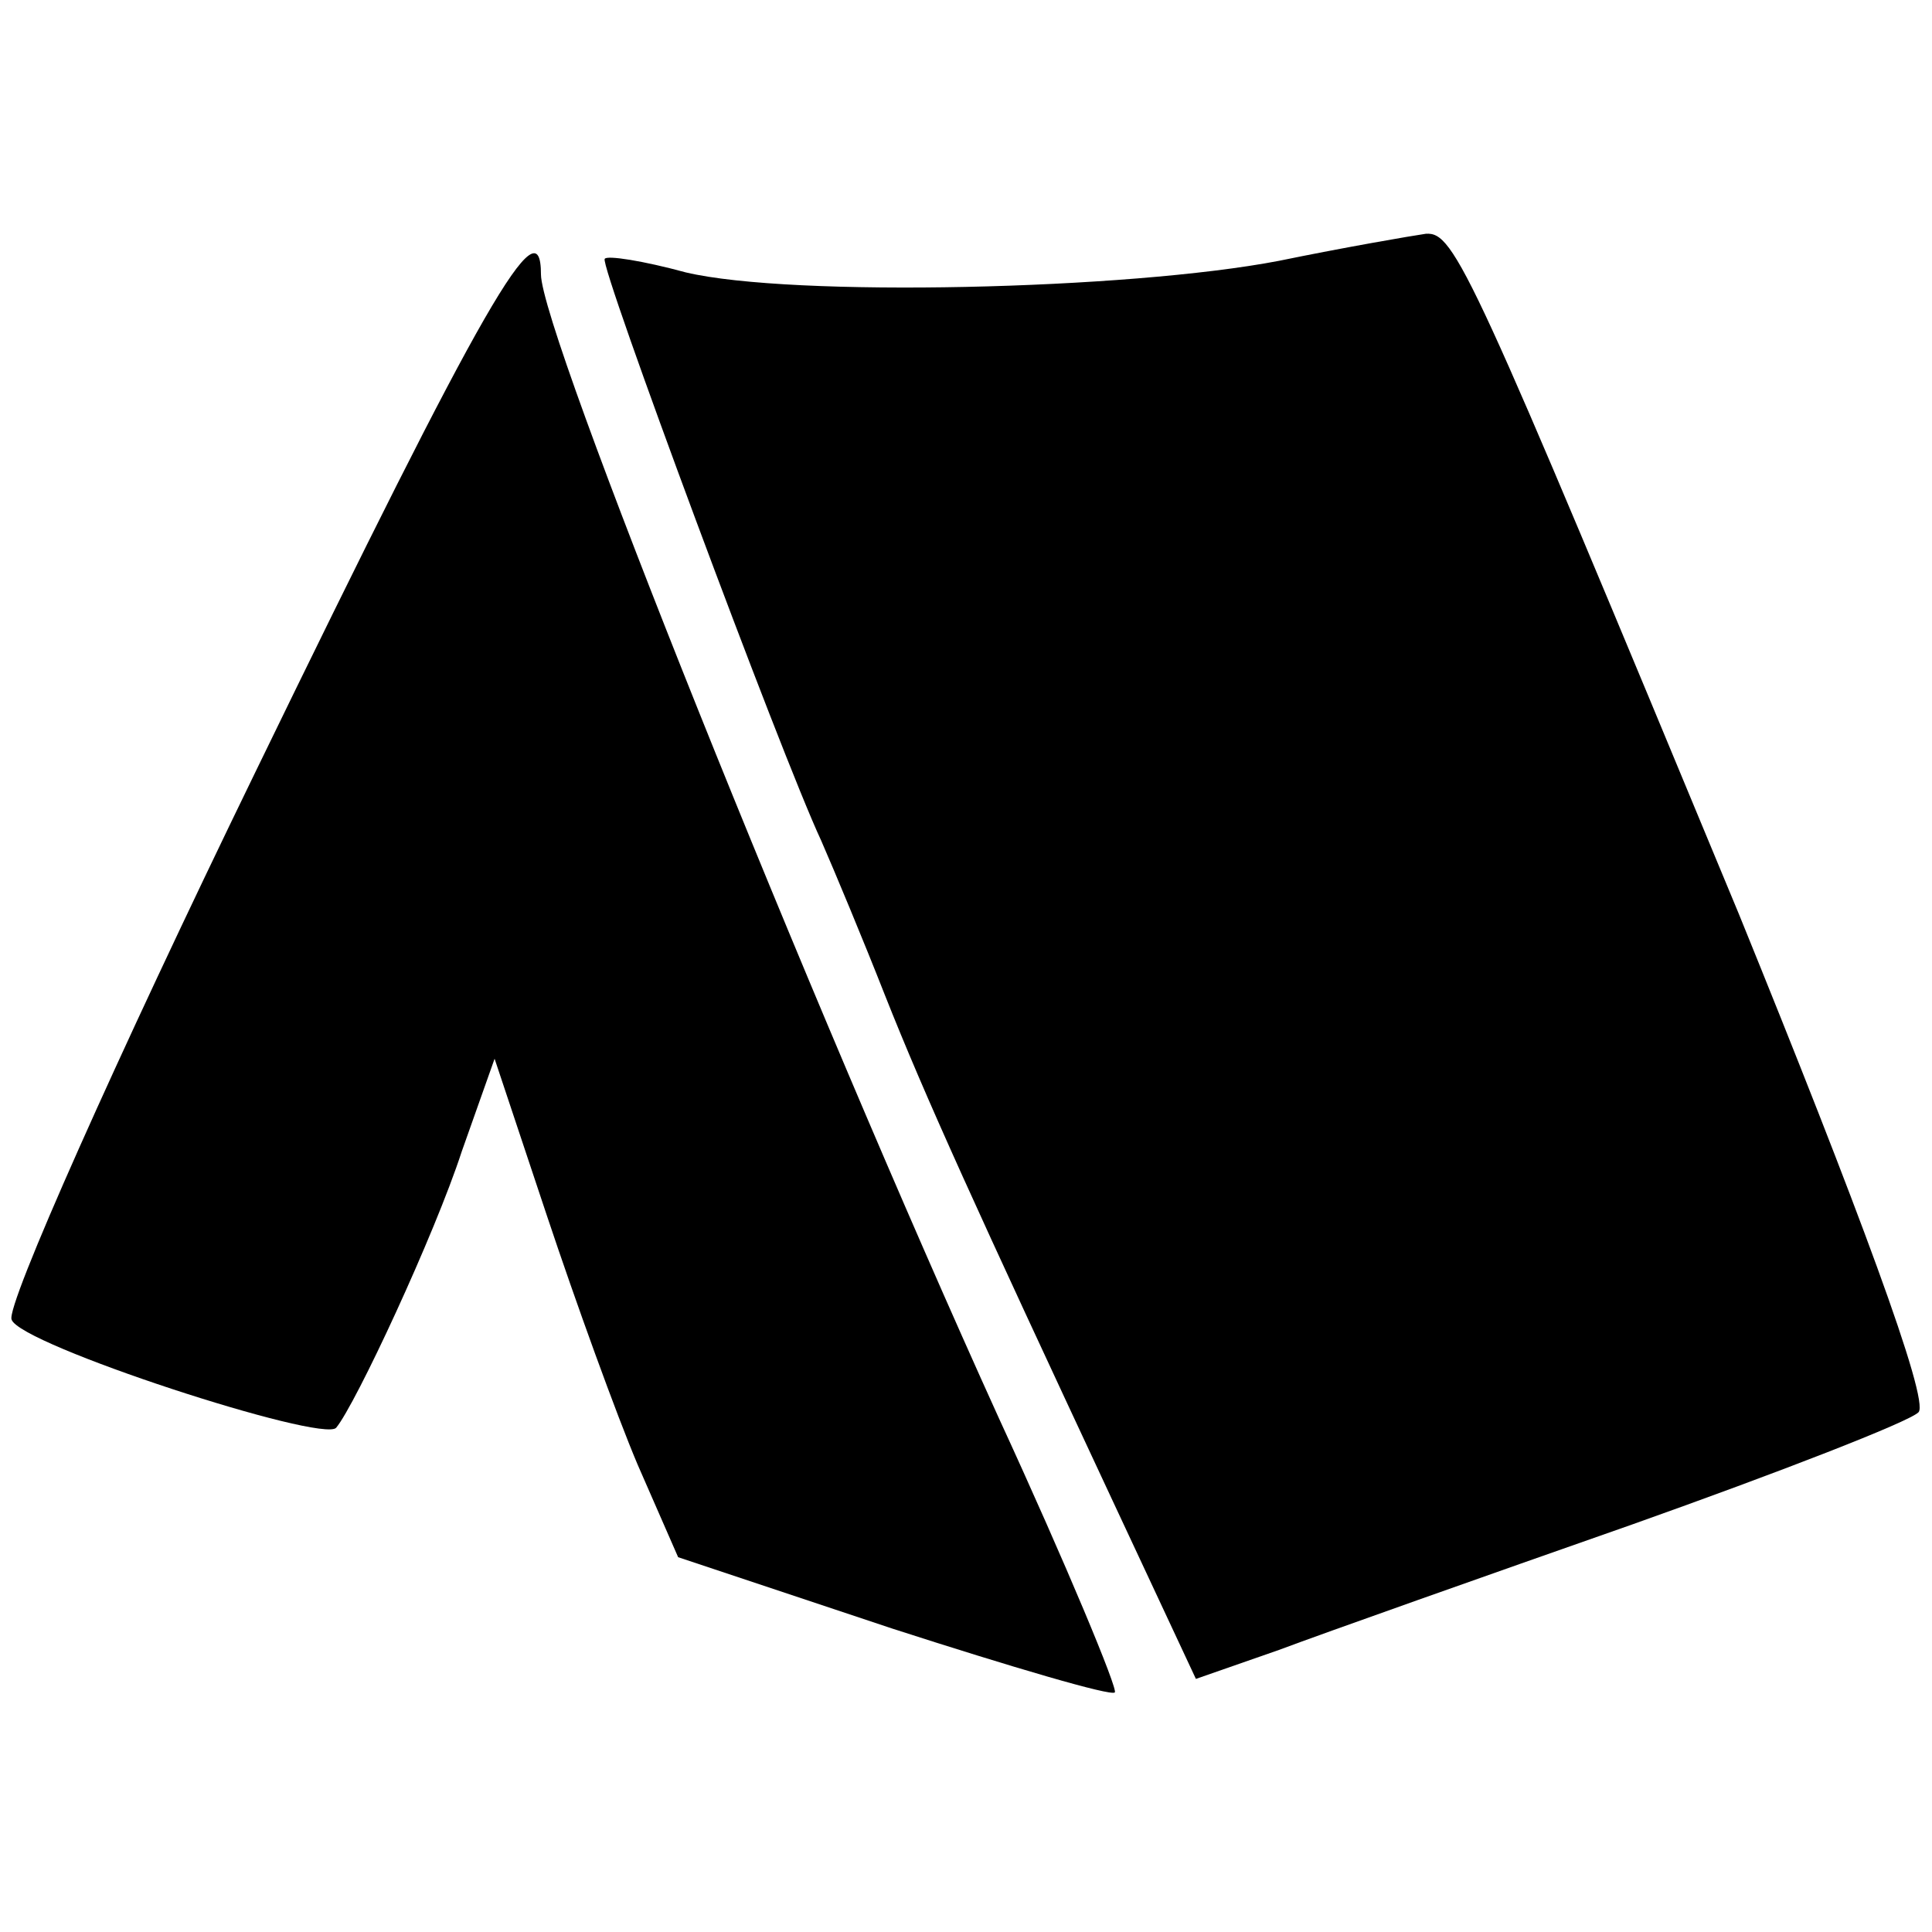 <?xml version="1.0" standalone="no"?>
<!DOCTYPE svg PUBLIC "-//W3C//DTD SVG 20010904//EN"
 "http://www.w3.org/TR/2001/REC-SVG-20010904/DTD/svg10.dtd">
<svg version="1.0" xmlns="http://www.w3.org/2000/svg"
 width="100pt" height="100pt" viewBox="0 0 100 100"
 preserveAspectRatio="xMidYMid meet">
<g transform="translate(0,100) scale(0.1,-0.1)"
fill="#000000" stroke="none">
<path d="M662 865 c-78 -15 -252 -19 -307 -6 -22 6 -41 9 -42 7 -3 -3 91 -256
112 -301 7 -16 22 -52 33 -80 21 -53 47 -110 118 -262 l43 -92 43 15 c24 9
106 38 183 65 76 27 143 53 148 58 6 6 -32 108 -93 258 -139 335 -147 353
-162 352 -7 -1 -42 -7 -76 -14z"/>
<path d="M132 600 c-72 -148 -129 -276 -126 -283 4 -13 161 -64 168 -56 10 12
51 100 65 143 l17 48 27 -81 c15 -45 36 -103 47 -129 l21 -48 111 -37 c62 -20
113 -35 115 -33 2 1 -25 66 -60 142 -99 218 -237 562 -237 592 0 37 -29 -13
-148 -258z"/>
</g>
</svg>
